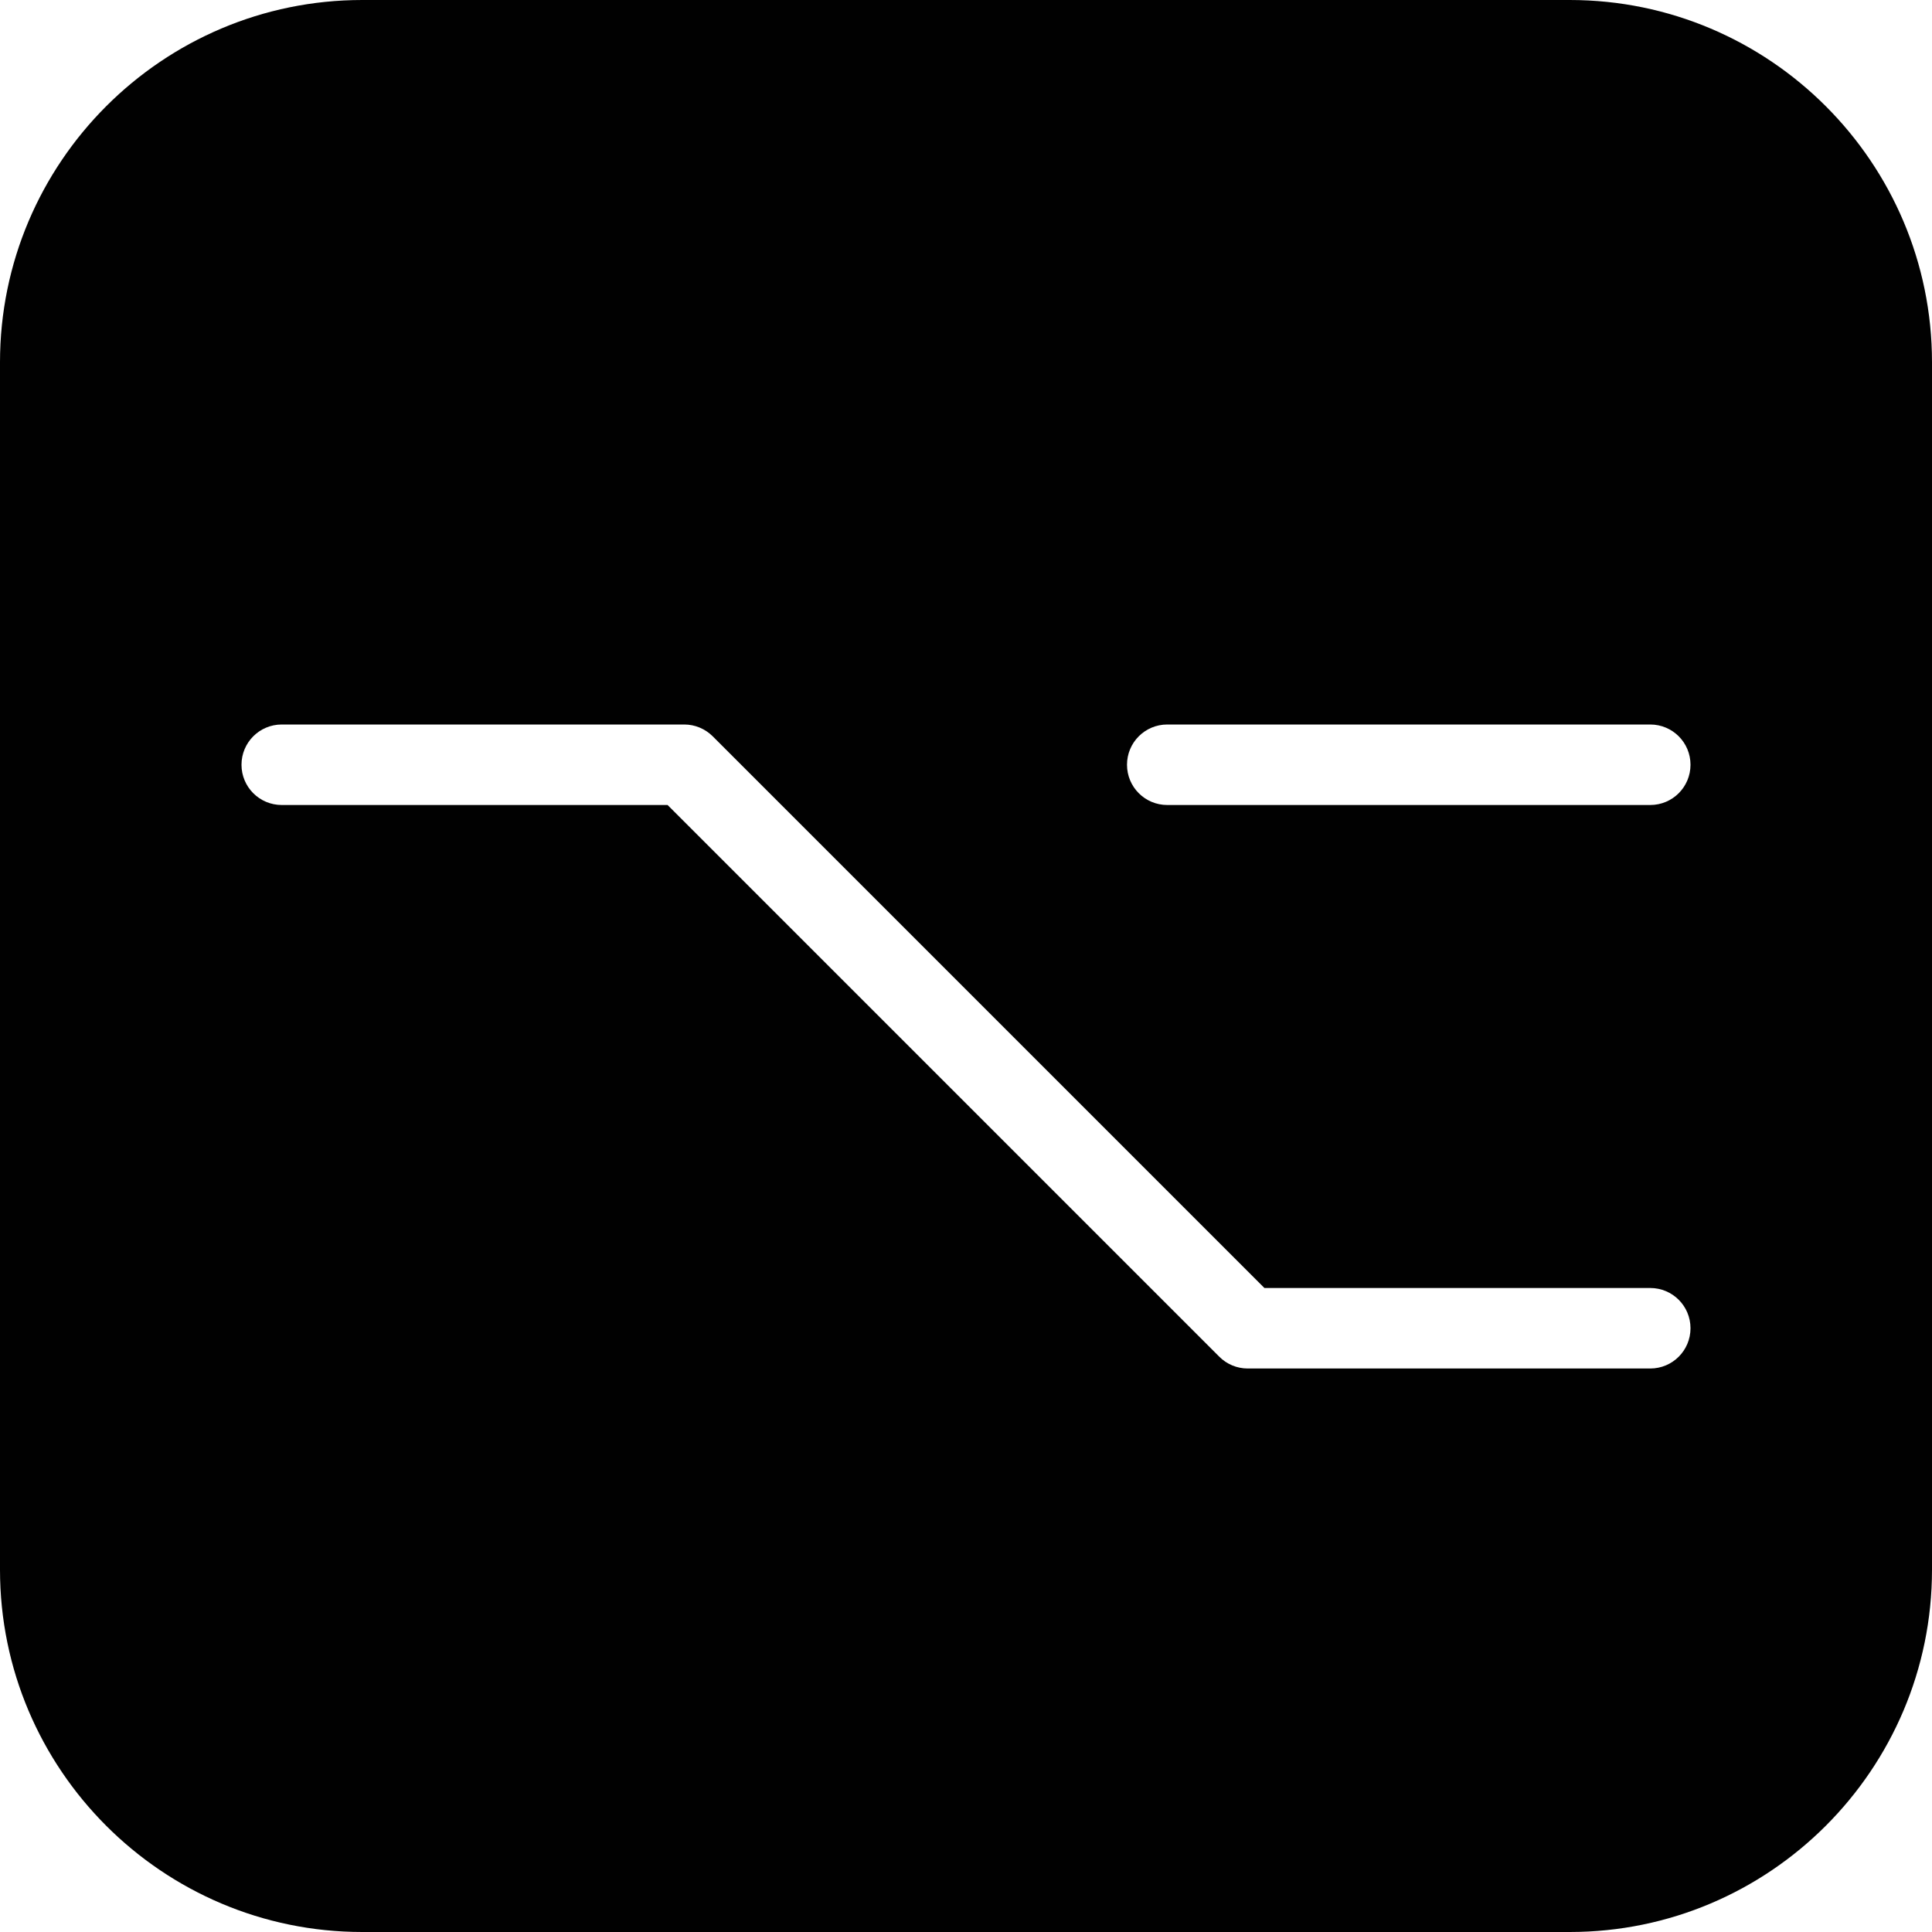 <?xml version="1.0" encoding="utf-8"?>
<!-- Generator: Adobe Illustrator 17.0.0, SVG Export Plug-In . SVG Version: 6.00 Build 0)  -->
<!DOCTYPE svg PUBLIC "-//W3C//DTD SVG 1.1//EN" "http://www.w3.org/Graphics/SVG/1.1/DTD/svg11.dtd">
<svg version="1.1" xmlns="http://www.w3.org/2000/svg" xmlns:xlink="http://www.w3.org/1999/xlink" x="0px" y="0px" width="48px"
	 height="48px" viewBox="0 0 48 48" enable-background="new 0 0 48 48" xml:space="preserve">
<g id="Layer_3">
	<path fill="#010101" d="M39,0H9C4.037,0,0,4.037,0,9v30c0,4.963,4.037,9,9,9h30c4.963,0,9-4.037,9-9V9C48,4.037,43.963,0,39,0z
		 M41,34H31c-0.266,0-0.52-0.105-0.707-0.293L16.586,20H7c-0.553,0-1-0.447-1-1c0-0.553,0.447-1,1-1h10
		c0.266,0,0.519,0.106,0.707,0.293L31.414,32H41c0.553,0,1,0.447,1,1C42,33.553,41.553,34,41,34z M41,20H29c-0.553,0-1-0.447-1-1
		c0-0.553,0.447-1,1-1h12c0.553,0,1,0.447,1,1C42,19.553,41.553,20,41,20z"/>
</g>
<g id="nyt_x5F_exporter_x5F_info" display="none">
</g>
</svg>
